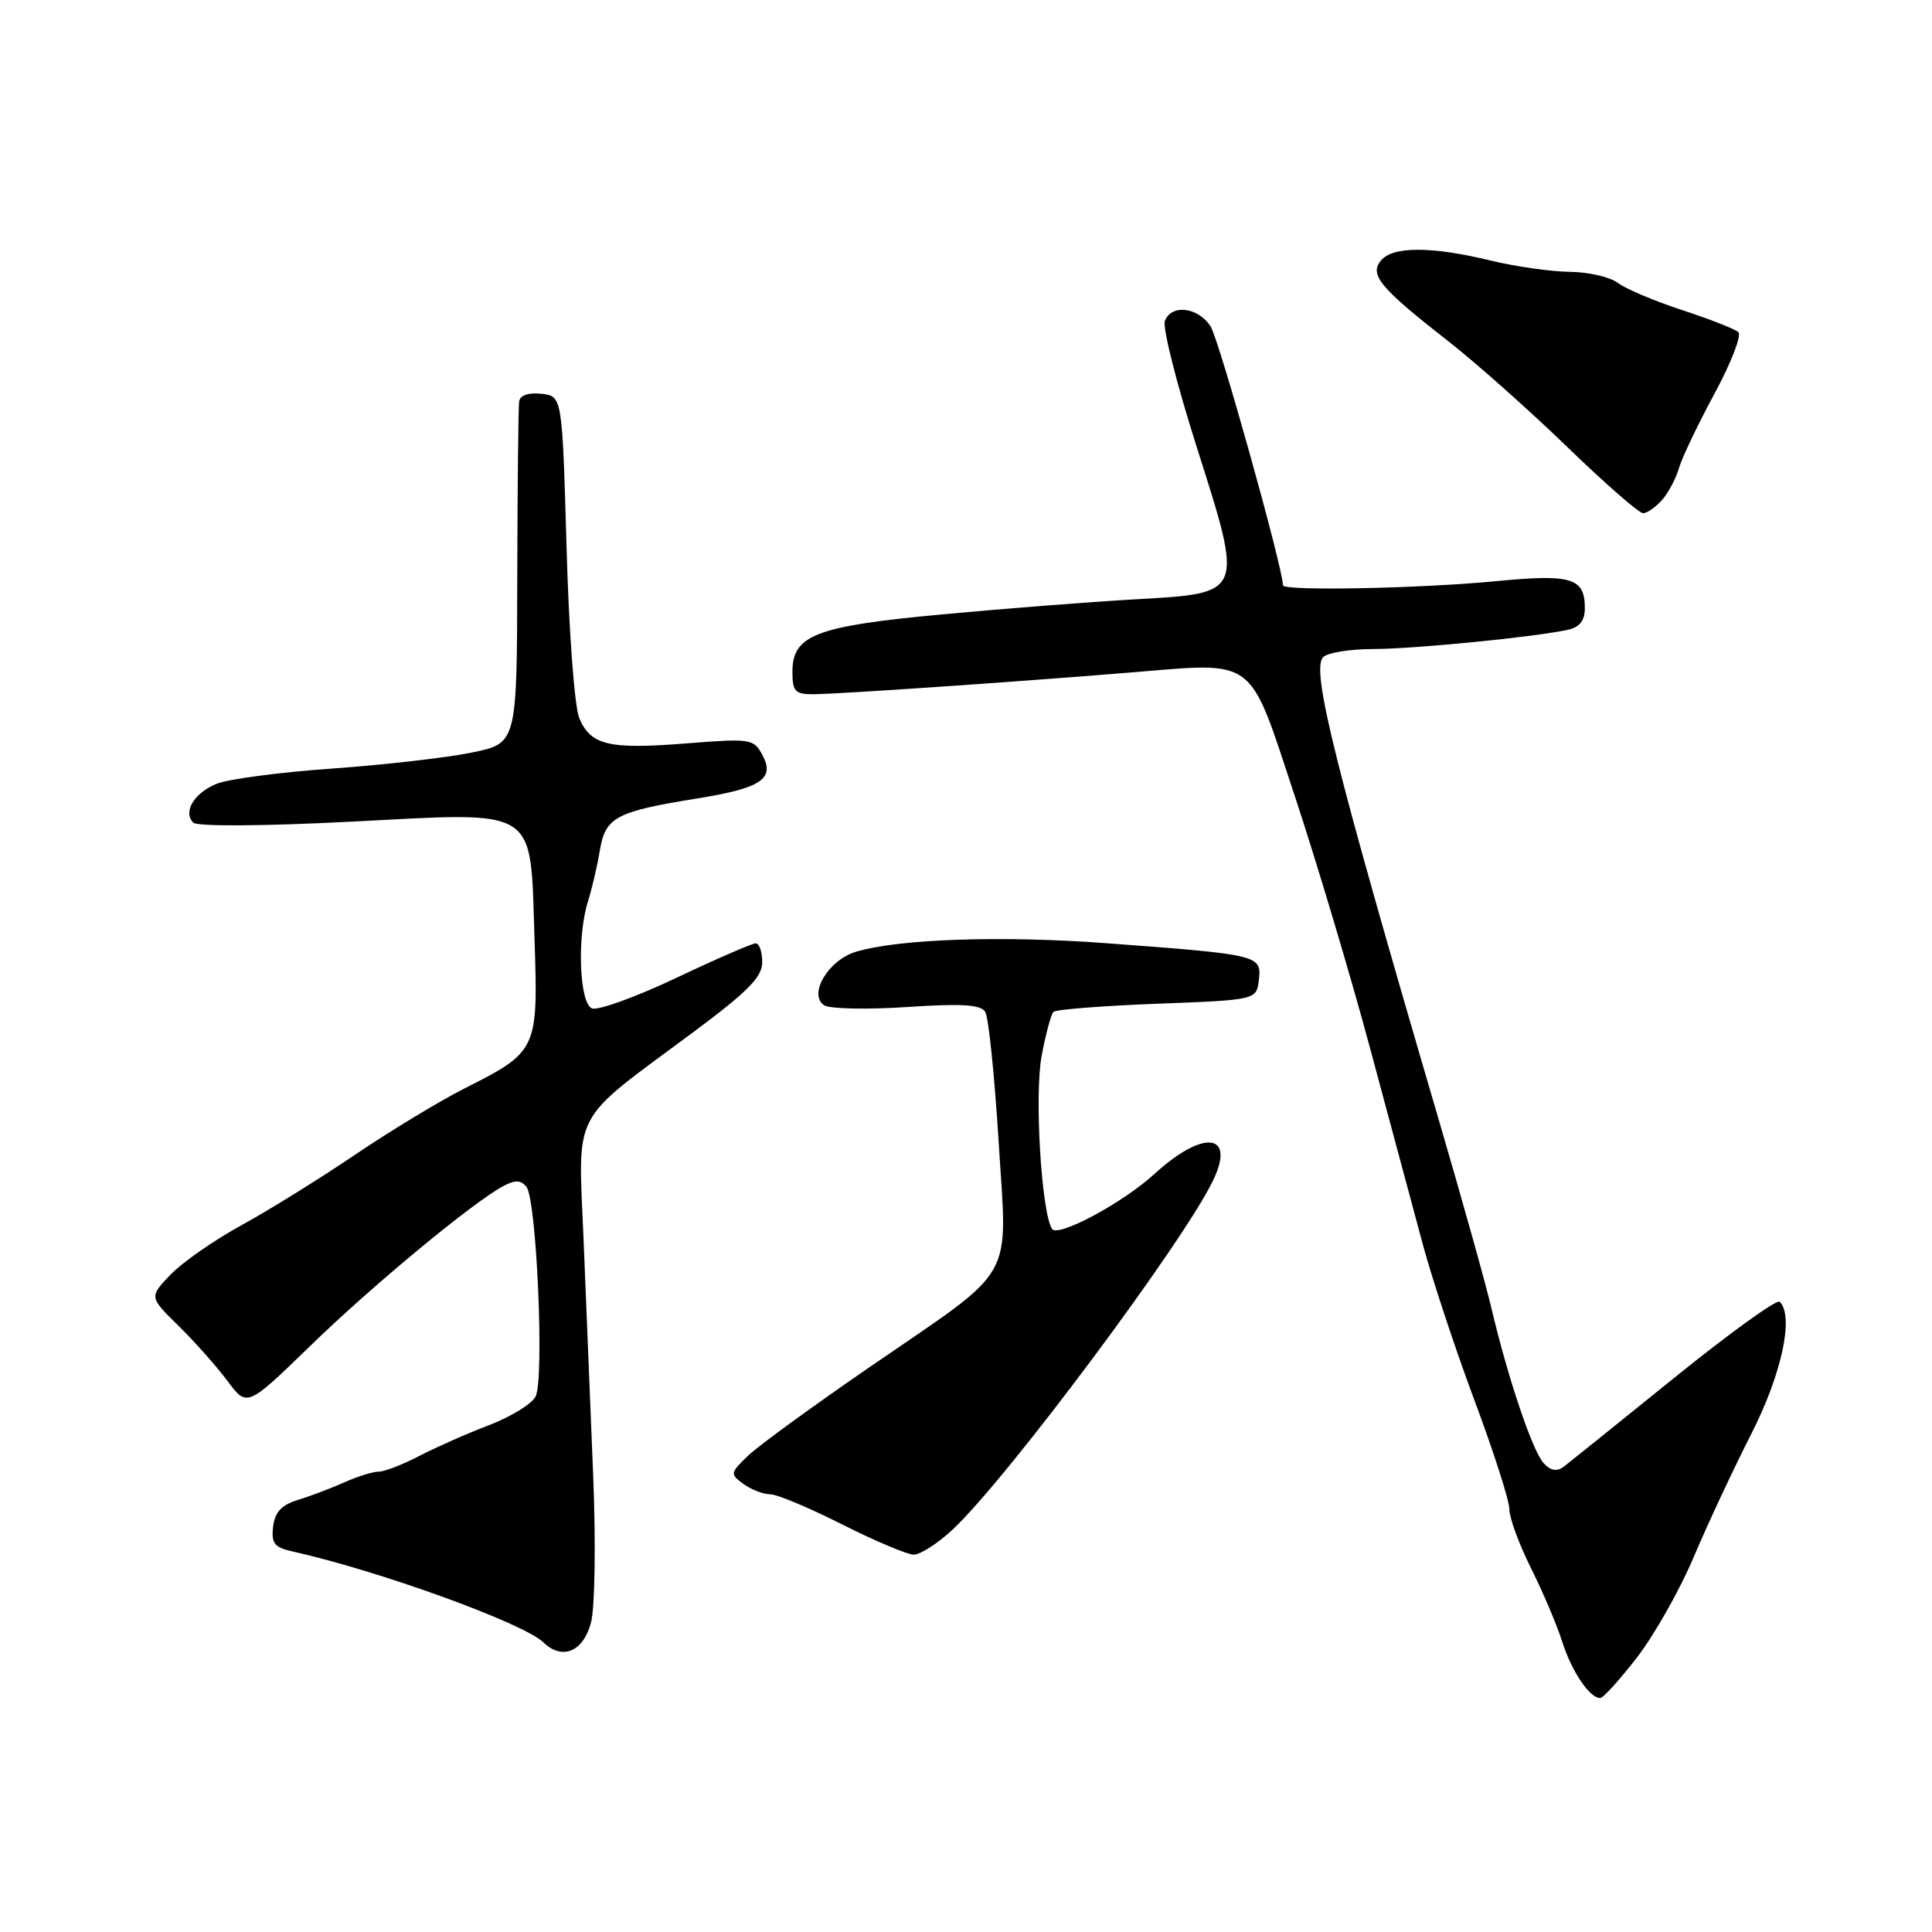 <?xml version="1.0" encoding="UTF-8" standalone="no"?>
<!DOCTYPE svg PUBLIC "-//W3C//DTD SVG 1.1//EN" "http://www.w3.org/Graphics/SVG/1.1/DTD/svg11.dtd" >
<svg xmlns="http://www.w3.org/2000/svg" xmlns:xlink="http://www.w3.org/1999/xlink" version="1.1" viewBox="0 0 256 256">
 <g >
 <path fill="currentColor"
d=" M 216.94 219.58 C 219.23 216.60 222.60 210.64 224.42 206.33 C 226.24 202.02 229.66 194.71 232.02 190.07 C 236.09 182.09 237.75 174.42 235.82 172.49 C 235.45 172.12 229.15 176.66 221.82 182.59 C 214.50 188.51 207.91 193.80 207.20 194.35 C 206.31 195.02 205.48 194.88 204.57 193.91 C 203.09 192.35 199.85 182.75 197.66 173.50 C 196.89 170.20 193.74 158.95 190.68 148.50 C 176.83 101.28 173.69 88.71 175.33 87.07 C 175.92 86.48 178.90 86.00 181.95 86.00 C 187.35 85.99 203.23 84.43 207.75 83.45 C 209.31 83.11 210.00 82.24 210.00 80.60 C 210.00 76.55 208.27 76.03 197.97 77.03 C 188.11 77.98 170.00 78.33 170.00 77.56 C 170.00 75.30 161.52 44.97 160.41 43.25 C 158.74 40.68 155.22 40.26 154.35 42.53 C 154.02 43.38 155.90 50.82 158.52 59.07 C 164.82 78.90 164.95 78.58 150.32 79.42 C 144.37 79.76 132.85 80.66 124.73 81.42 C 108.07 82.97 105.00 84.16 105.00 89.02 C 105.00 91.61 105.36 92.00 107.75 91.99 C 111.04 91.97 134.06 90.40 149.79 89.11 C 166.66 87.74 165.37 86.77 171.59 105.55 C 174.49 114.32 178.99 129.38 181.57 139.00 C 184.15 148.62 187.30 160.32 188.56 165.00 C 189.83 169.68 192.92 178.99 195.43 185.71 C 197.94 192.43 200.00 198.85 200.00 199.99 C 200.00 201.13 201.29 204.63 202.86 207.78 C 204.44 210.93 206.29 215.30 206.99 217.50 C 208.24 221.45 210.63 225.00 212.03 225.00 C 212.43 225.00 214.64 222.56 216.94 219.58 Z  M 78.31 215.00 C 78.83 213.03 78.96 204.50 78.60 195.50 C 78.24 186.70 77.67 172.68 77.33 164.34 C 76.61 146.75 75.45 148.96 91.75 136.85 C 99.10 131.39 101.00 129.47 101.00 127.49 C 101.00 126.12 100.61 125.00 100.13 125.00 C 99.66 125.00 94.91 127.06 89.58 129.59 C 84.26 132.11 79.25 133.92 78.45 133.62 C 76.76 132.97 76.43 124.08 77.92 119.40 C 78.43 117.80 79.13 114.79 79.48 112.70 C 80.21 108.28 81.60 107.54 92.38 105.80 C 100.89 104.43 102.72 103.20 101.01 100.02 C 99.88 97.90 99.44 97.83 91.01 98.50 C 80.66 99.32 78.28 98.76 76.76 95.16 C 76.13 93.67 75.38 83.73 75.07 72.50 C 74.50 52.50 74.50 52.50 71.75 52.18 C 70.05 51.99 68.92 52.37 68.79 53.18 C 68.68 53.91 68.57 64.40 68.54 76.50 C 68.50 98.50 68.50 98.50 62.50 99.72 C 59.20 100.40 50.88 101.35 44.00 101.84 C 37.12 102.32 30.25 103.23 28.72 103.85 C 25.72 105.06 24.20 107.60 25.62 109.01 C 26.13 109.52 34.94 109.47 46.41 108.88 C 71.68 107.59 70.23 106.67 70.83 124.52 C 71.31 139.15 71.22 139.34 61.50 144.25 C 58.20 145.92 51.68 149.87 47.00 153.04 C 42.33 156.20 35.56 160.40 31.96 162.37 C 28.36 164.34 24.15 167.28 22.59 168.90 C 19.76 171.86 19.76 171.86 23.66 175.68 C 25.80 177.78 28.71 181.07 30.14 182.98 C 32.73 186.47 32.73 186.47 41.12 178.33 C 49.37 170.31 62.64 159.33 66.71 157.15 C 68.28 156.32 69.03 156.35 69.76 157.27 C 71.11 158.99 72.15 182.86 70.96 185.07 C 70.44 186.05 67.64 187.76 64.75 188.86 C 61.86 189.96 57.72 191.80 55.54 192.93 C 53.36 194.07 50.95 195.00 50.19 195.00 C 49.43 195.00 47.38 195.63 45.65 196.41 C 43.92 197.19 41.15 198.23 39.50 198.74 C 37.30 199.41 36.42 200.36 36.19 202.29 C 35.93 204.48 36.36 205.04 38.69 205.56 C 50.13 208.10 69.35 215.06 72.00 217.62 C 74.50 220.04 77.28 218.88 78.31 215.00 Z  M 126.15 202.75 C 133.25 196.19 156.87 164.54 160.76 156.37 C 163.75 150.12 159.44 149.65 153.00 155.53 C 148.77 159.40 140.14 164.03 139.39 162.83 C 137.98 160.54 137.05 144.99 138.03 139.87 C 138.57 137.00 139.27 134.39 139.59 134.08 C 139.90 133.76 146.09 133.28 153.33 133.00 C 166.50 132.50 166.50 132.50 166.81 129.81 C 167.18 126.57 166.86 126.49 146.74 124.99 C 132.77 123.94 119.04 124.41 113.40 126.12 C 109.75 127.22 107.06 131.76 109.20 133.20 C 109.91 133.68 114.83 133.79 120.13 133.44 C 127.44 132.95 129.95 133.11 130.55 134.08 C 130.99 134.79 131.78 142.50 132.32 151.22 C 133.48 170.19 134.97 167.58 115.24 181.14 C 107.75 186.29 100.50 191.57 99.13 192.88 C 96.74 195.18 96.71 195.32 98.51 196.63 C 99.54 197.38 101.13 198.00 102.05 198.00 C 102.96 198.00 107.26 199.80 111.60 202.00 C 115.95 204.19 120.21 205.99 121.07 206.00 C 121.93 206.00 124.22 204.54 126.15 202.75 Z  M 220.23 66.25 C 221.07 65.29 222.09 63.38 222.48 62.00 C 222.88 60.62 225.00 56.19 227.19 52.14 C 229.38 48.09 230.80 44.43 230.34 44.01 C 229.88 43.59 226.53 42.28 222.90 41.09 C 219.26 39.90 215.44 38.29 214.40 37.50 C 213.35 36.71 210.47 36.04 208.00 36.02 C 205.53 35.99 200.80 35.32 197.50 34.52 C 189.65 32.62 184.56 32.62 182.98 34.52 C 181.41 36.42 182.87 38.16 192.00 45.29 C 195.57 48.08 202.60 54.33 207.62 59.18 C 212.63 64.03 217.17 68.00 217.71 68.00 C 218.25 68.00 219.38 67.21 220.23 66.25 Z "/>
</g>
</svg>